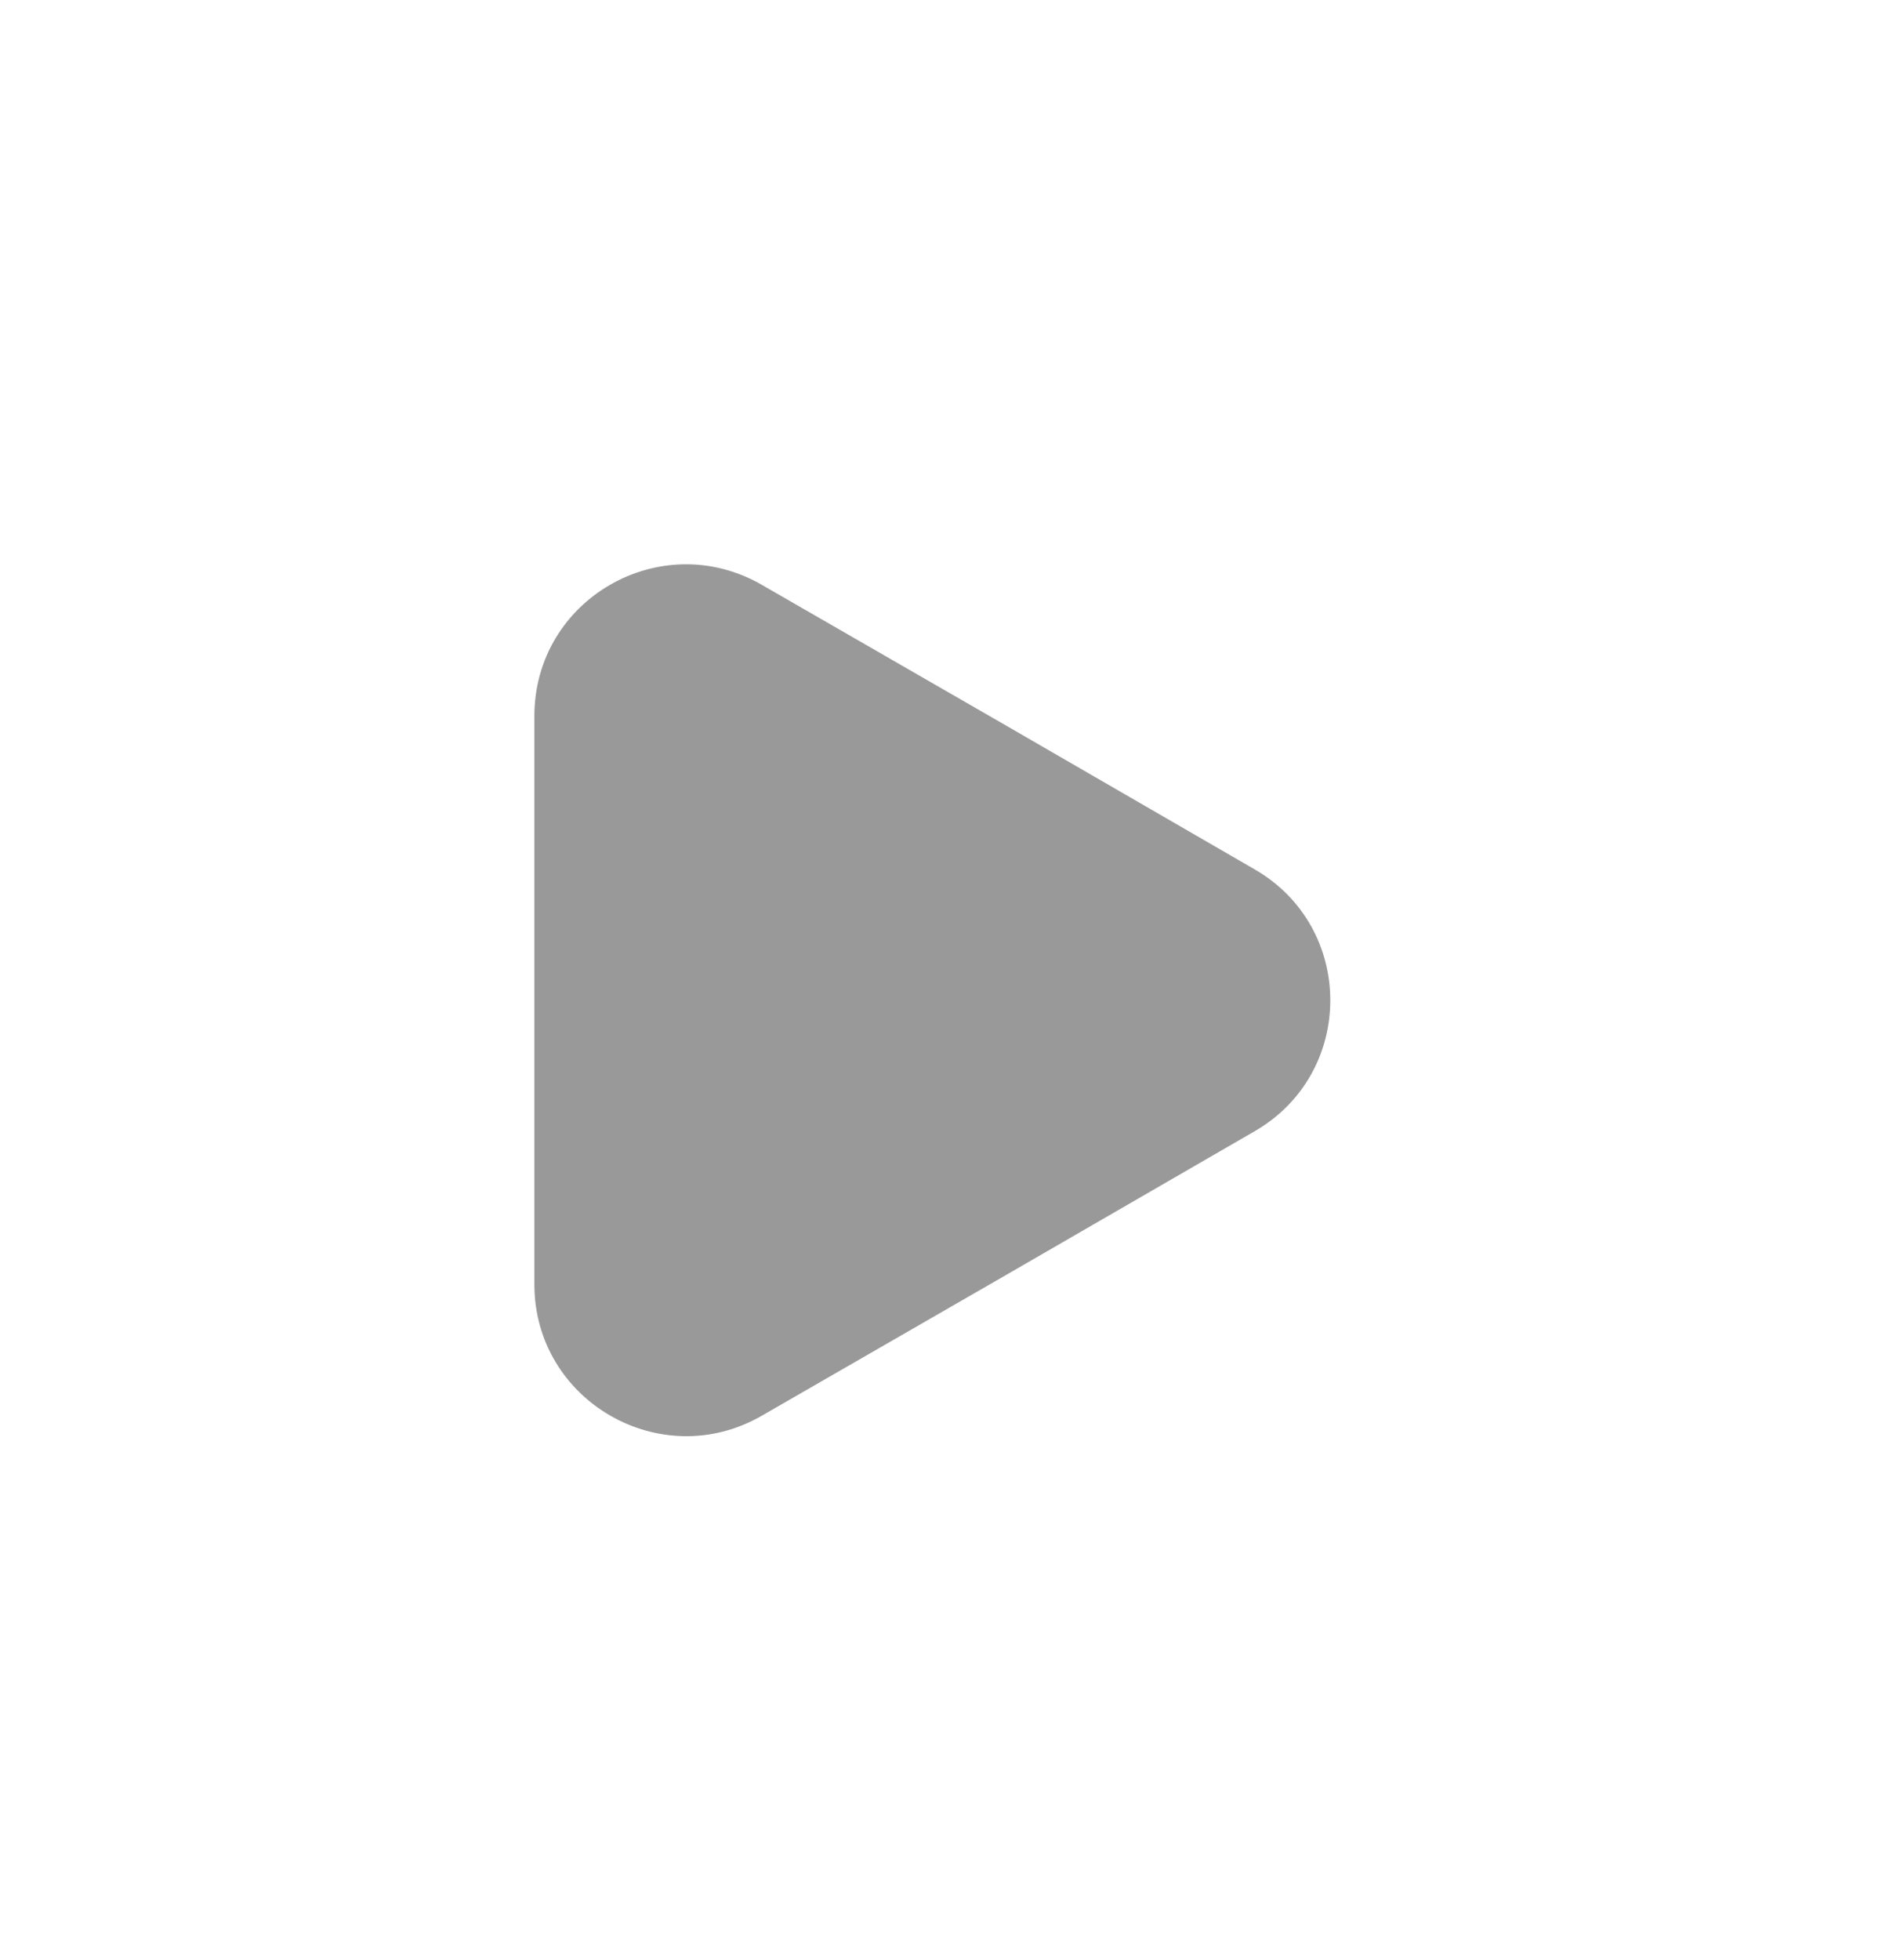 <svg width="32" height="33" viewBox="0 0 32 33" fill="none" xmlns="http://www.w3.org/2000/svg">
<path d="M9 12.056V21.625C9 23.585 11.13 24.816 12.83 23.835L16.98 21.445L21.13 19.046C22.83 18.066 22.83 15.616 21.13 14.636L16.98 12.236L12.83 9.846C11.13 8.866 9 10.085 9 12.056Z" fill="#999999"/>
</svg>
